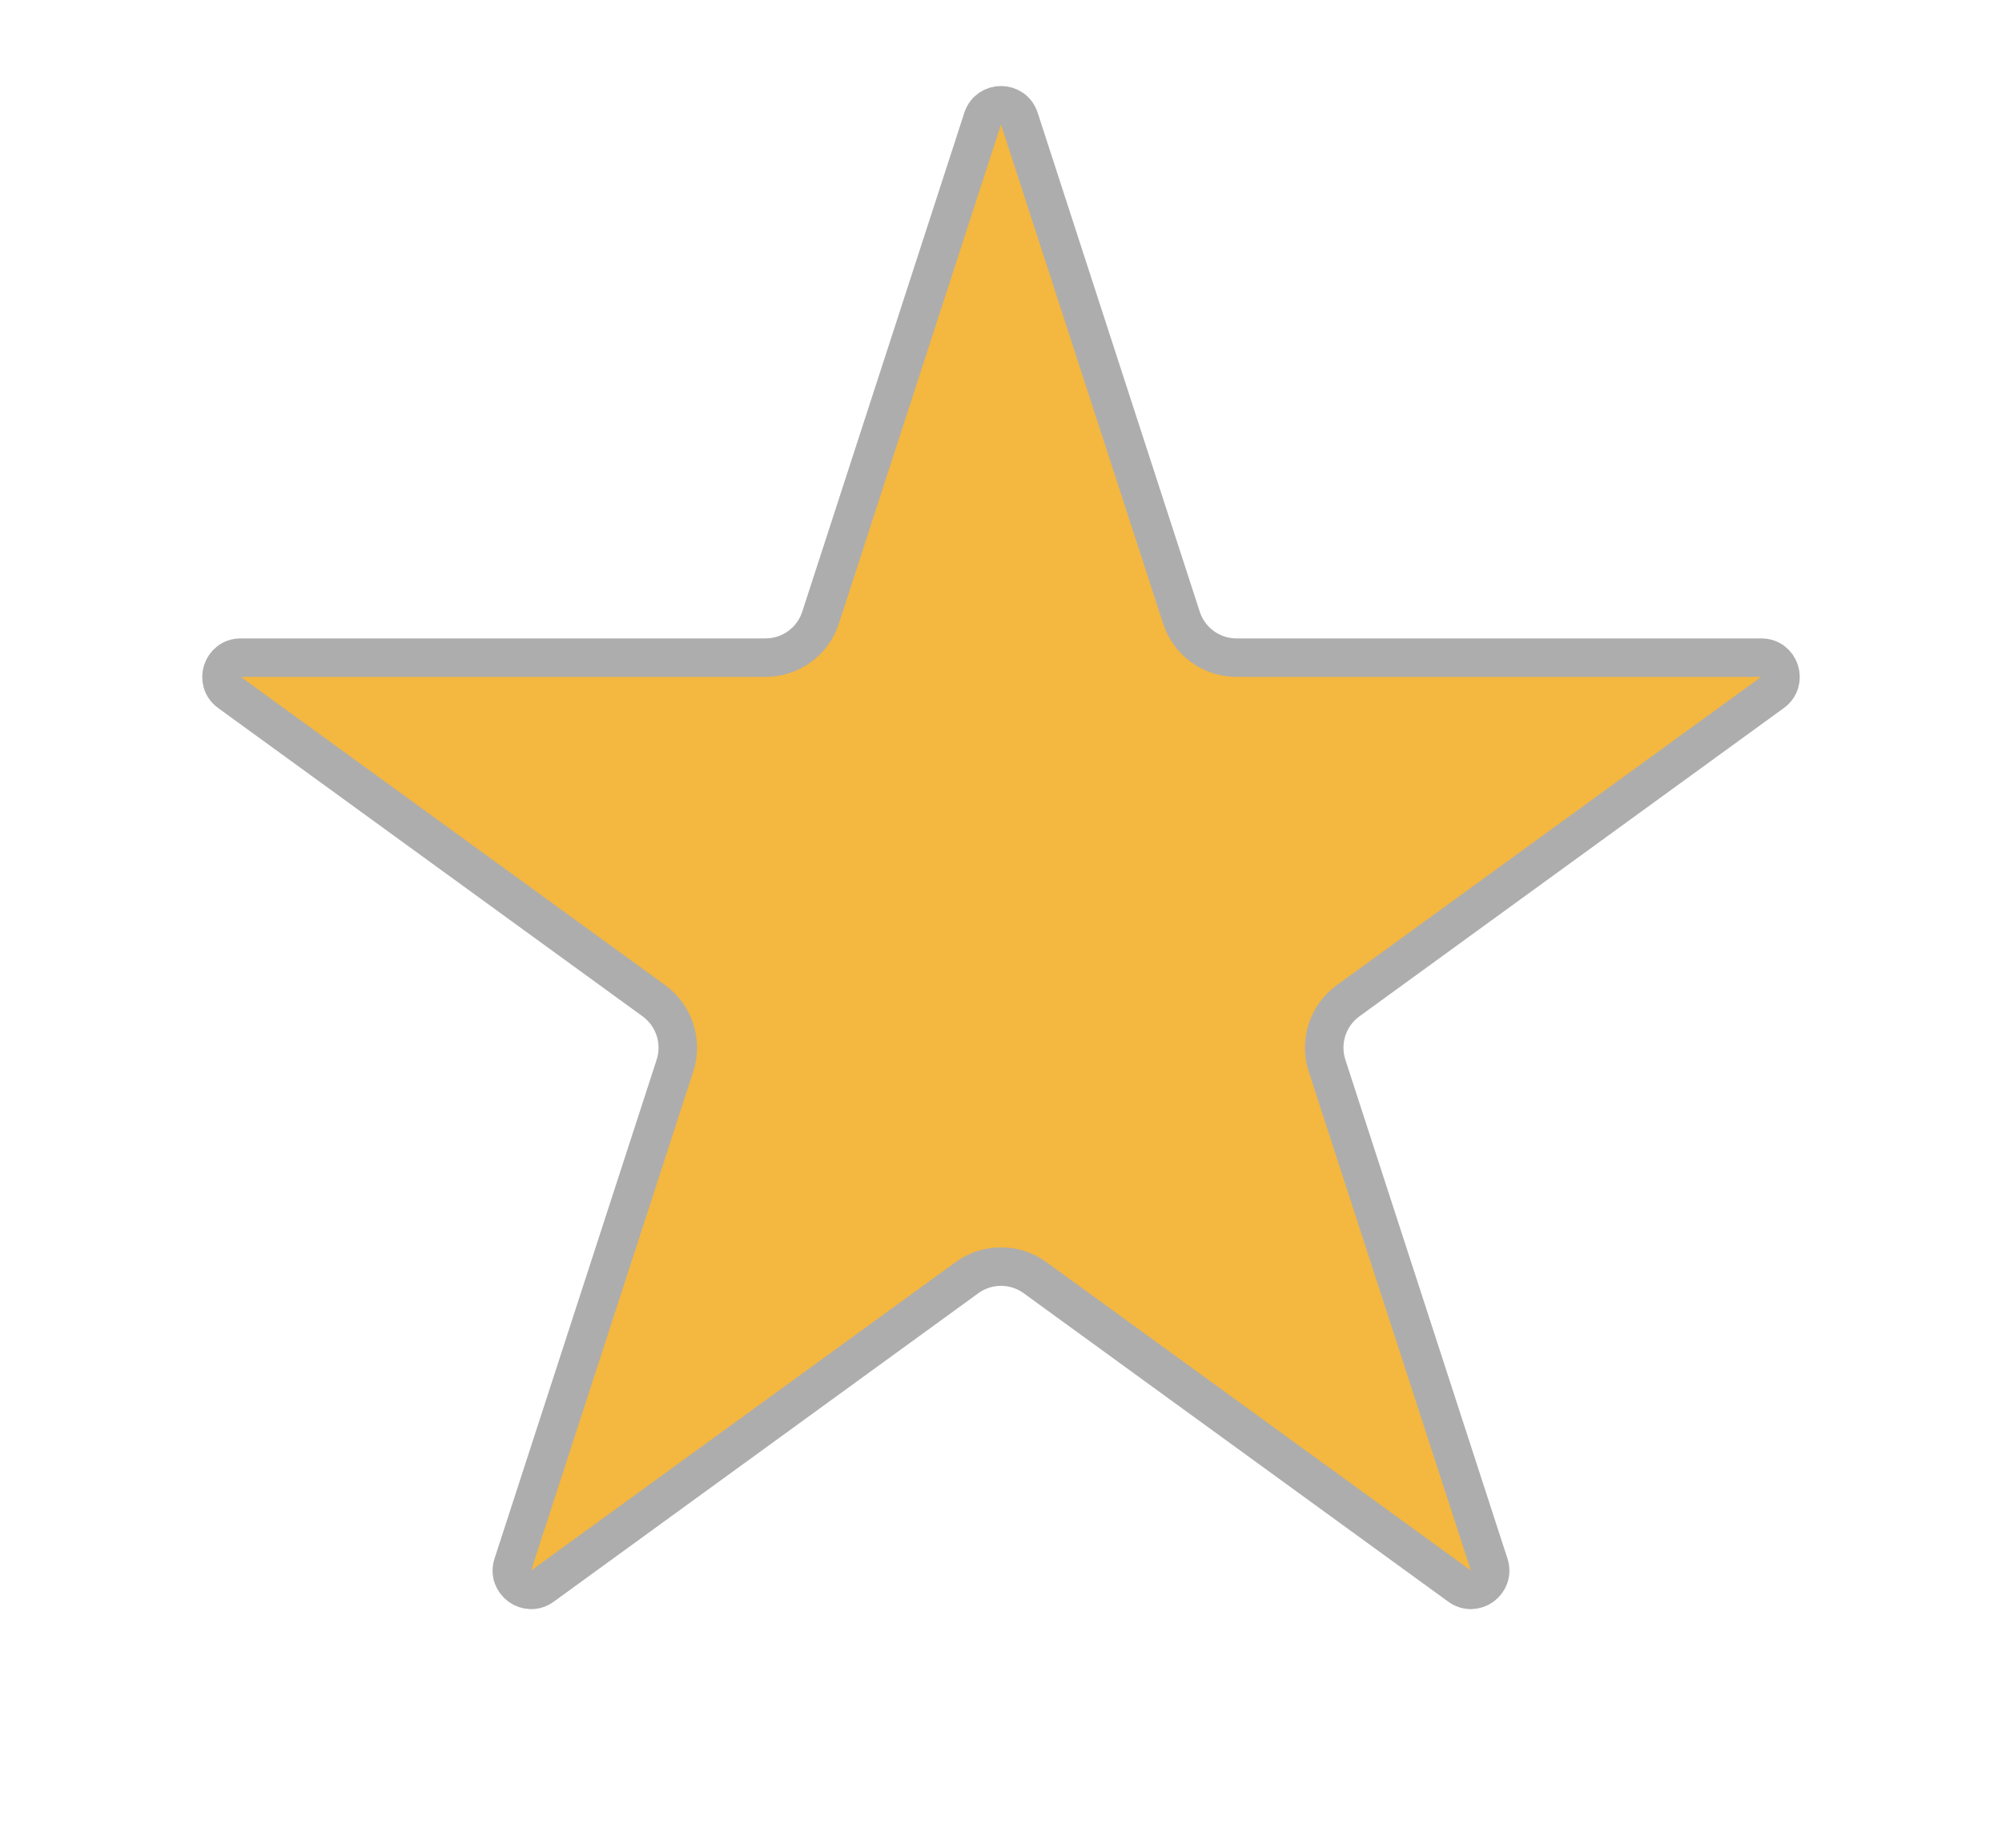 <svg viewBox="0 0 13 12" fill="none" xmlns="http://www.w3.org/2000/svg">
<path d="M6.619 0.77L7.672 4.012C7.722 4.166 7.866 4.271 8.029 4.271H11.437C11.558 4.271 11.608 4.426 11.51 4.497L8.753 6.5C8.622 6.596 8.567 6.765 8.617 6.92L9.67 10.161C9.707 10.276 9.576 10.372 9.478 10.301L6.72 8.297C6.589 8.202 6.411 8.202 6.28 8.297L3.522 10.301C3.424 10.372 3.293 10.276 3.33 10.161L4.383 6.92C4.433 6.765 4.378 6.596 4.247 6.5L1.49 4.497C1.392 4.426 1.442 4.271 1.563 4.271H4.971C5.134 4.271 5.278 4.166 5.328 4.012L6.381 0.77C6.419 0.655 6.581 0.655 6.619 0.77Z" fill="#F4B740" stroke="#ADADAD" stroke-width="0.25"/>
</svg>
